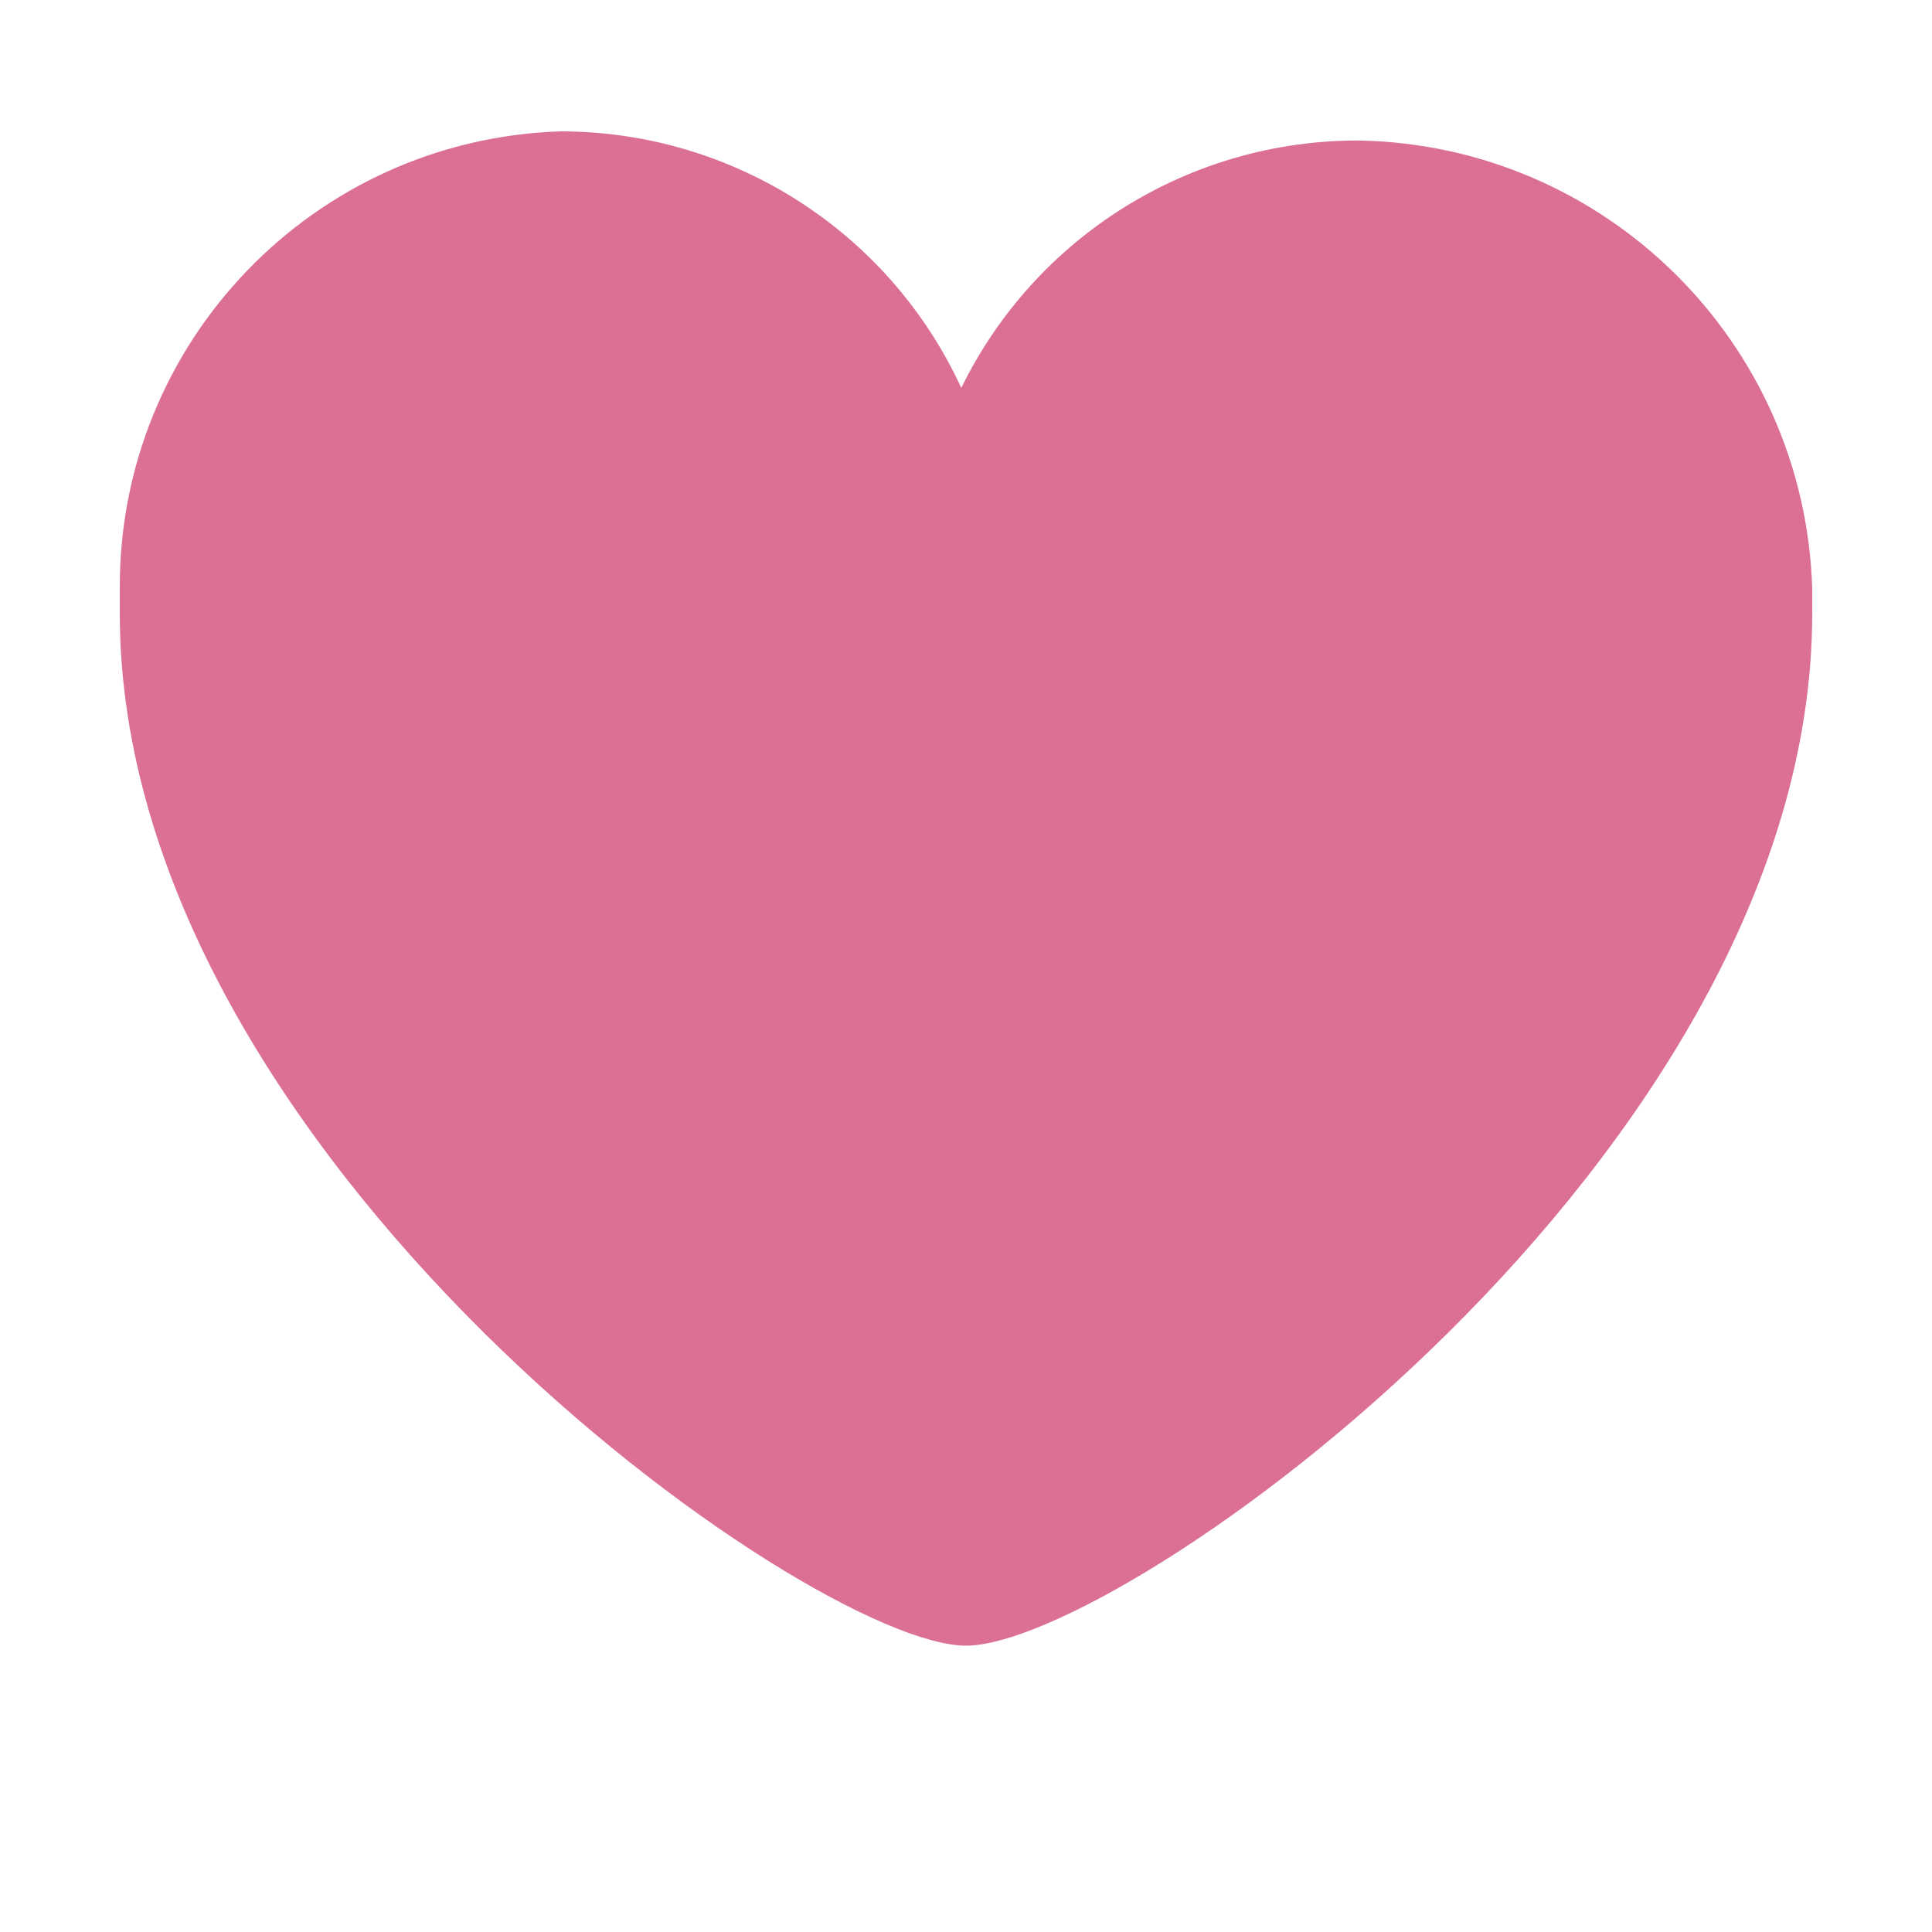 <?xml version="1.0" standalone="no"?><!DOCTYPE svg PUBLIC "-//W3C//DTD SVG 1.1//EN" "http://www.w3.org/Graphics/SVG/1.1/DTD/svg11.dtd"><svg t="1516622151505" class="icon" style="" viewBox="0 0 1024 1024" version="1.1" xmlns="http://www.w3.org/2000/svg" p-id="1160" xmlns:xlink="http://www.w3.org/1999/xlink" width="64" height="64"><defs><style type="text/css"></style></defs><path d="M512.002 872.23c-82.621 0-448.511-259.203-448.511-547.06L63.491 312.064C62.822 181.333 166.374 73.84 297.048 69.632c91.288-0.023 174.243 53.067 212.452 135.975 39.409-80.58 121.428-131.526 211.125-131.133C851.059 77.101 956.502 181.472 960.512 311.857l0 13.335C960.512 613.072 594.622 872.23 512.002 872.23z" p-id="1161" fill="#DB7093"></path></svg>